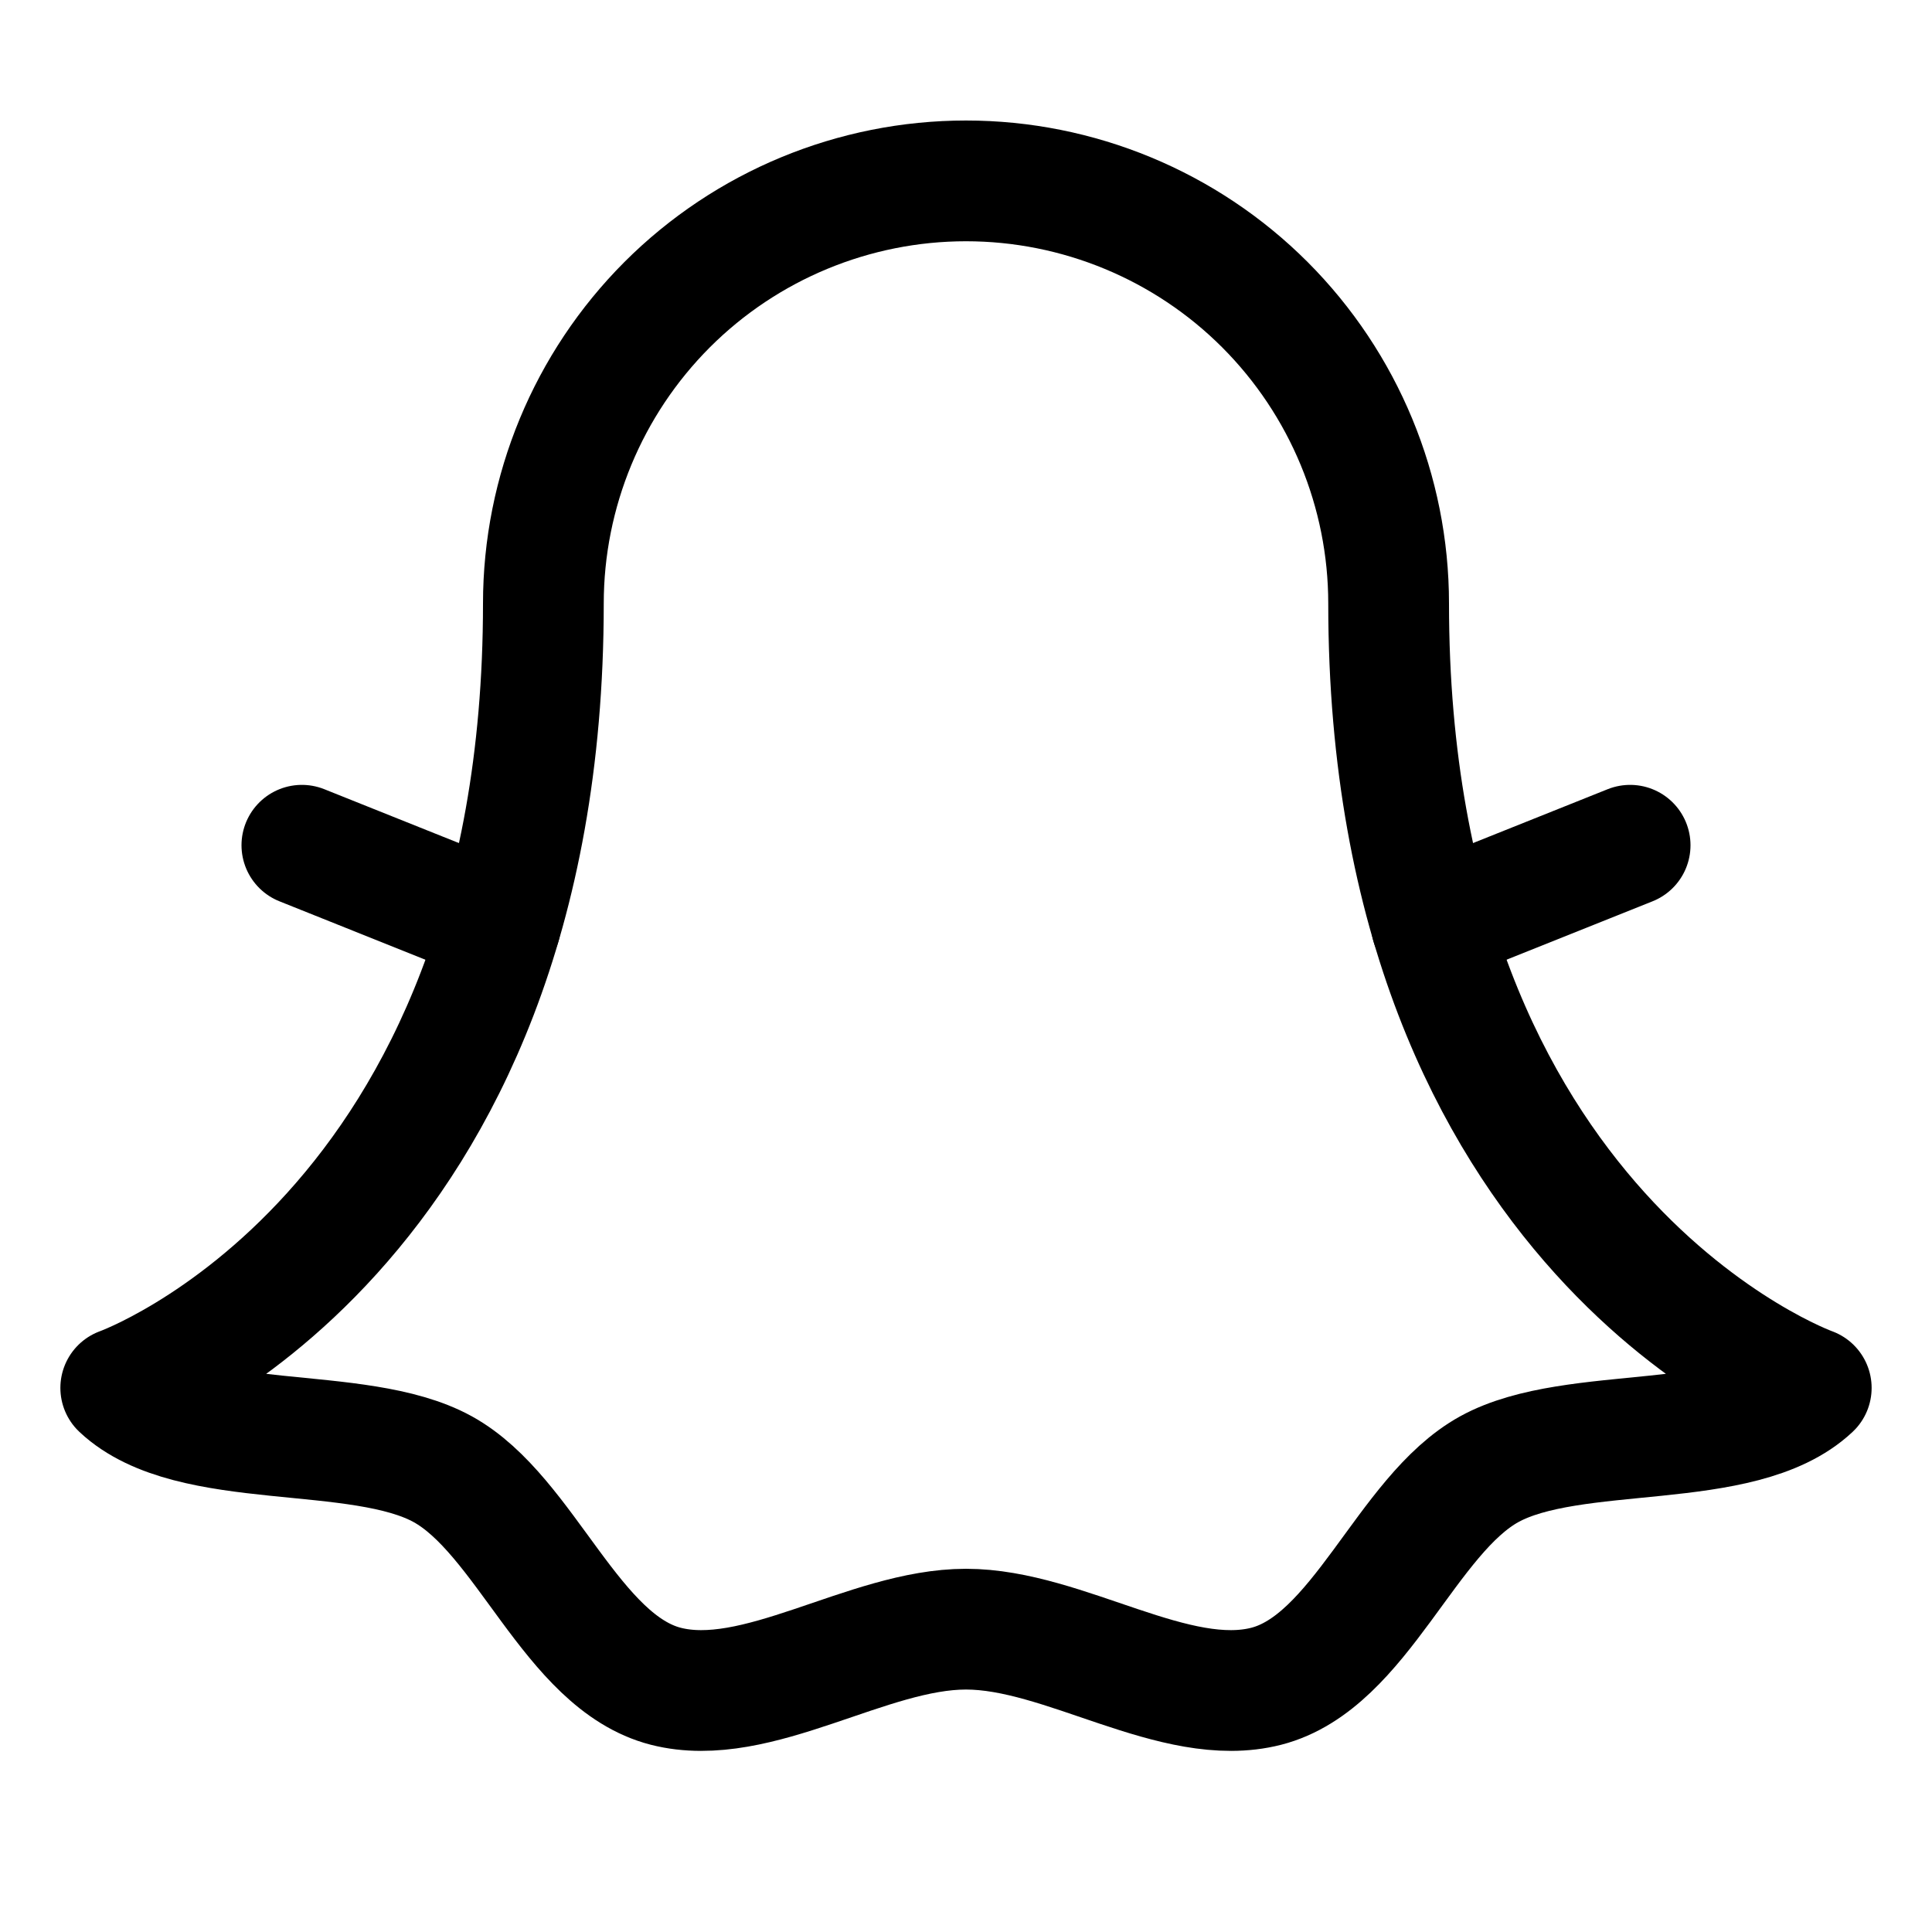 <svg width="16" height="16" viewBox="0 0 16 16" fill="none" xmlns="http://www.w3.org/2000/svg">
<path d="M10.486 13.965C9.731 14.158 8.816 13.492 8 13.492C7.184 13.492 6.269 14.158 5.514 13.965C4.733 13.765 4.356 12.547 3.666 12.167C2.966 11.782 1.579 12.037 1 11.494C1 11.494 4.5 10.244 4.5 4.998C4.5 4.07 4.869 3.18 5.525 2.523C6.181 1.867 7.072 1.498 8 1.498C8.928 1.498 9.819 1.867 10.475 2.523C11.131 3.18 11.5 4.07 11.5 4.998C11.5 10.241 15 11.494 15 11.494C14.421 12.037 13.034 11.782 12.334 12.167C11.644 12.547 11.267 13.765 10.486 13.965Z" stroke="black" stroke-linecap="round" stroke-linejoin="round"/>
<path d="M4.144 7.658L2.5 7" stroke="black" stroke-linecap="round" stroke-linejoin="round"/>
<path d="M11.855 7.658L13.5 7" stroke="black" stroke-linecap="round" stroke-linejoin="round"/>
</svg>
